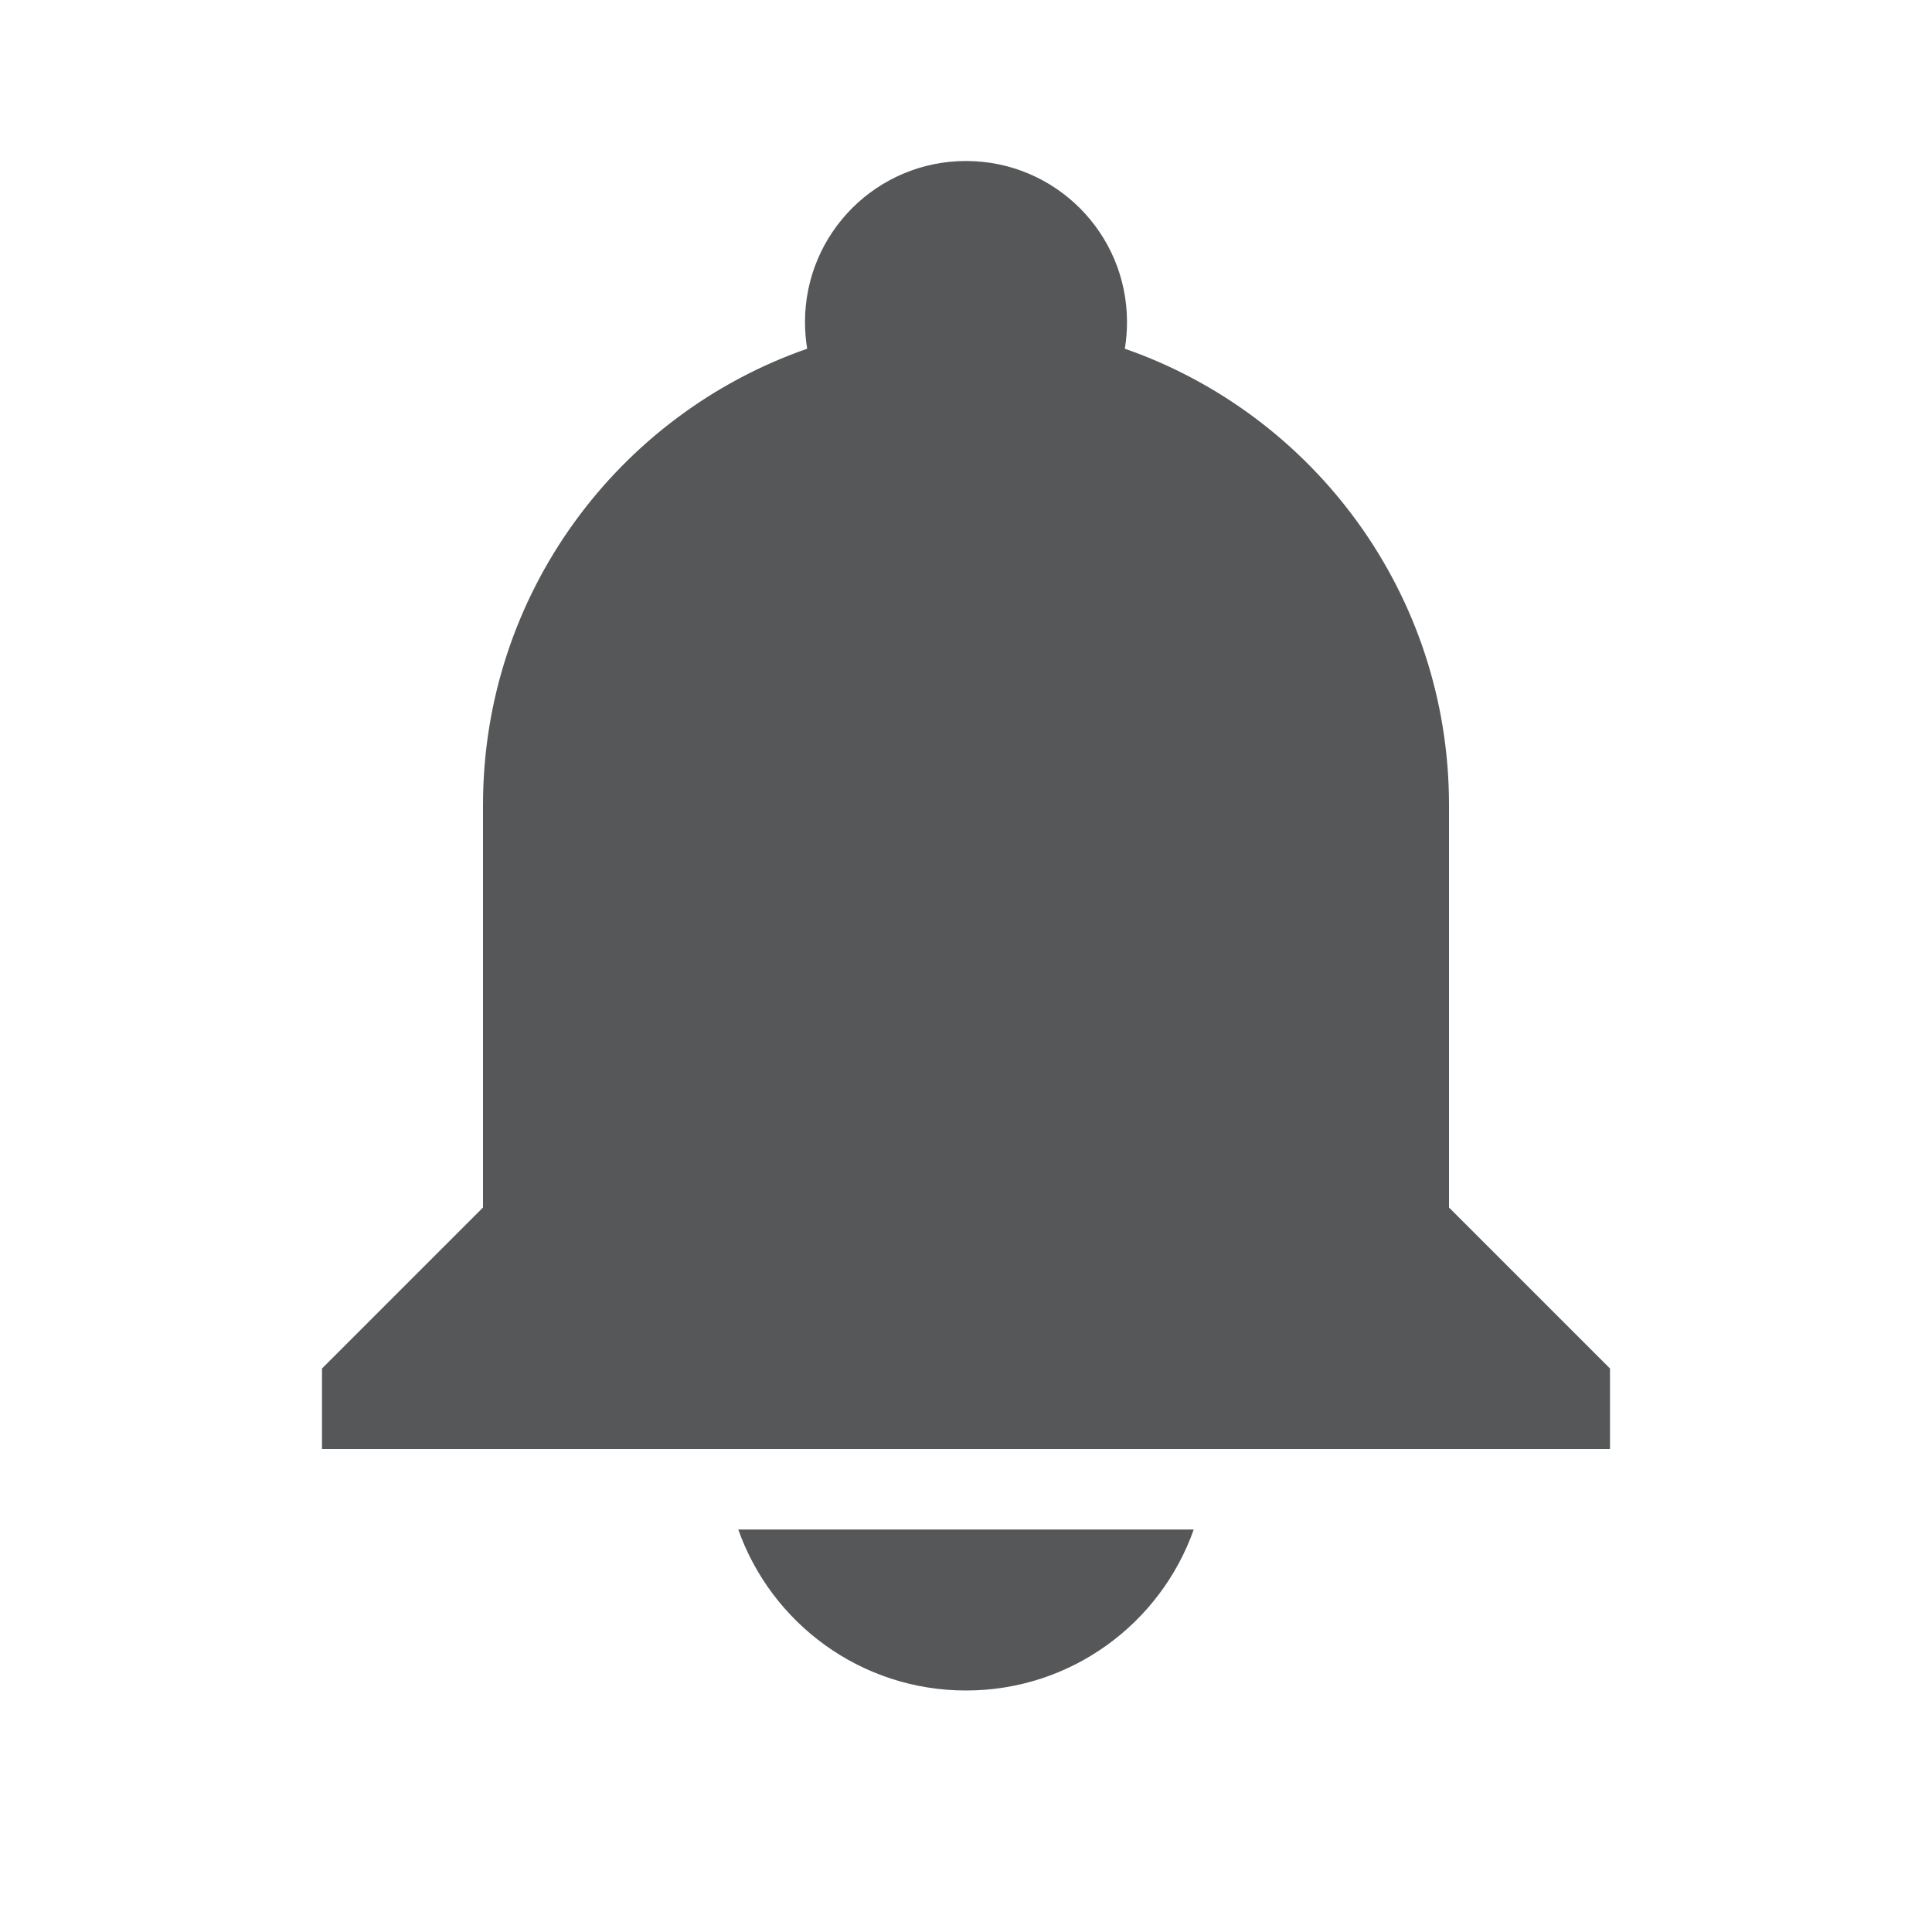 <svg width="24" height="24" viewBox="0 0 24 24" fill="none" xmlns="http://www.w3.org/2000/svg">
<path d="M14 4C14 4.113 13.991 4.224 13.973 4.332C16.317 5.148 18 7.377 18 10V15L20 17V18H4V17L6 15V10C6 7.377 7.683 5.148 10.027 4.332C10.009 4.224 10 4.113 10 4C10 2.895 10.895 2 12 2C13.105 2 14 2.895 14 4Z" fill="#555758"/>
<path d="M12 21C10.694 21 9.583 20.165 9.171 19H14.829C14.418 20.165 13.306 21 12 21Z" fill="#555758"/>
</svg>

